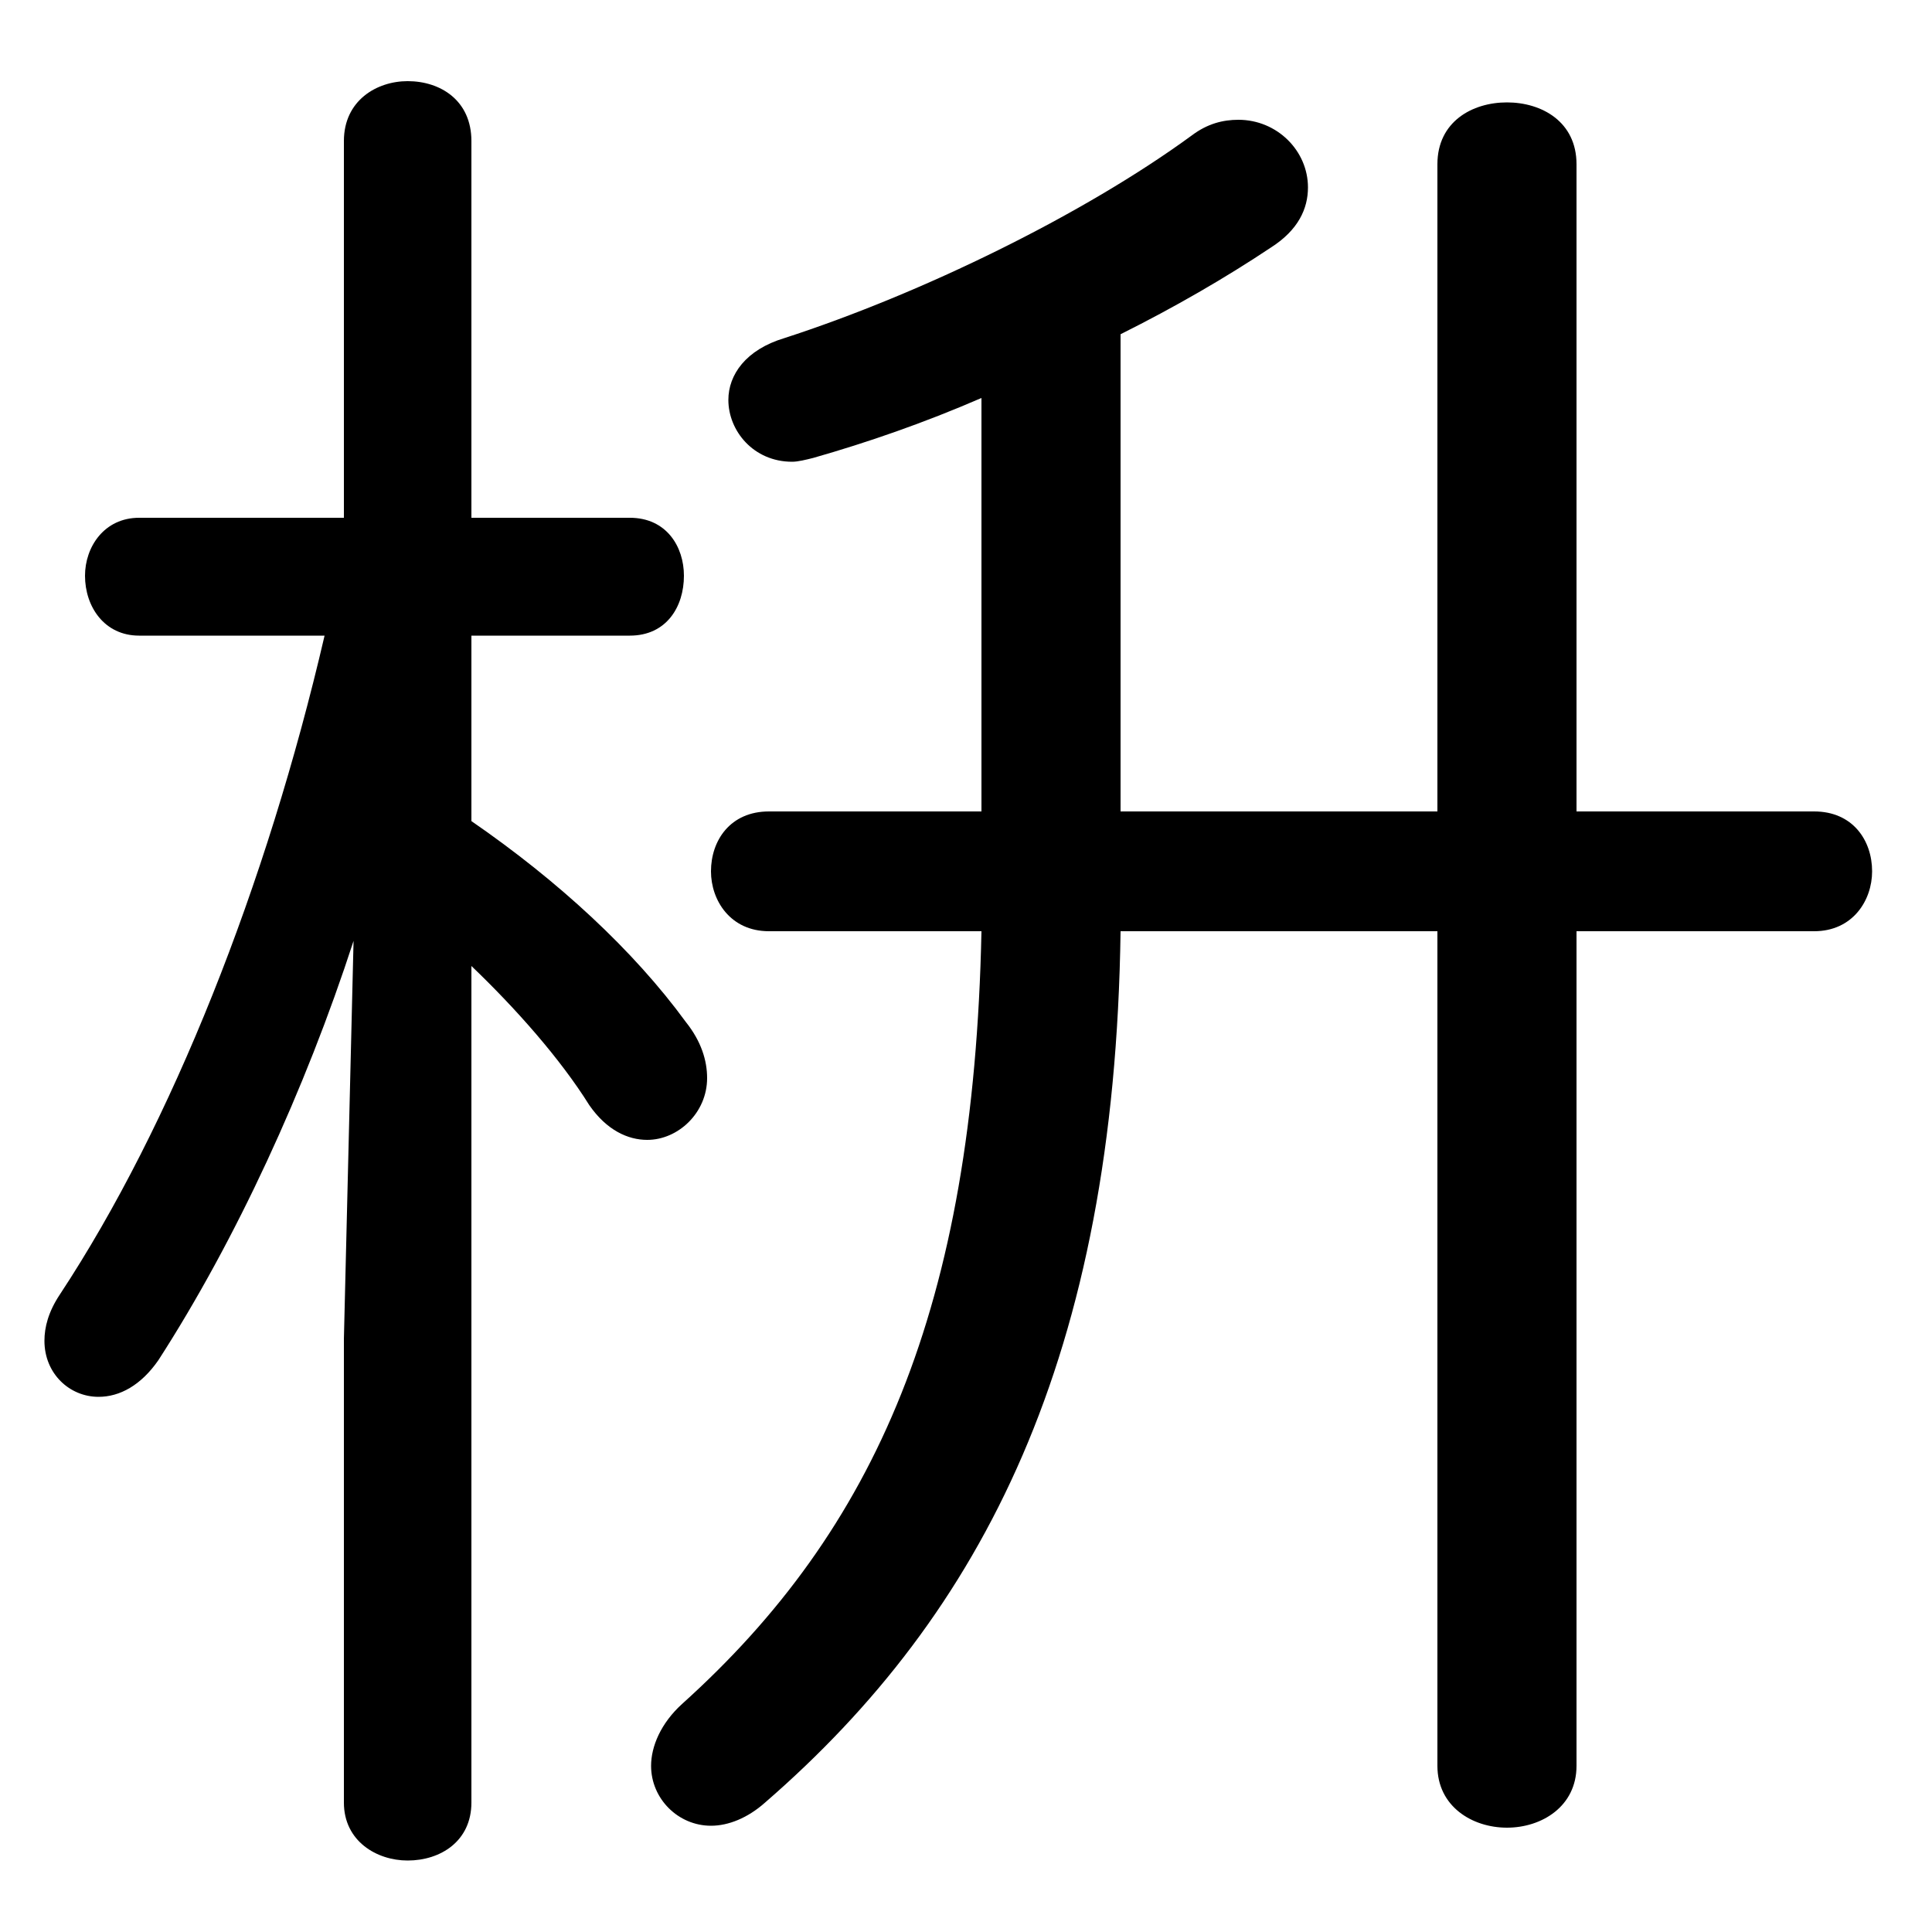 <svg xmlns="http://www.w3.org/2000/svg" viewBox="0 -44.0 50.0 50.0">
    <rect x="0" y="-44.0" width="50.0" height="50.0" fill="#808080" stroke="none"/>
    <g transform="scale(1, -1)">
        <!-- ボディの枠 -->
        <rect x="0" y="-6.0" width="50.0" height="50.0"
            stroke="white" fill="white"/>
        <!-- グリフ座標系の原点 -->
        <circle cx="0" cy="0" r="5" fill="white"/>
        <!-- グリフのアウトライン -->
        <g style="fill:black;stroke:#000000;stroke-width:0;stroke-linecap:round;stroke-linejoin:round;">
        <path d="M 8.4 27.55 C 6.9 21.1 4.45 14.9 1.55 10.5 C 1.25 10.05 1.15 9.65 1.15 9.3 C 1.15 8.45 1.8 7.85 2.55 7.85 C 3.1 7.85 3.65 8.15 4.1 8.8 C 6.1 11.9 7.9 15.8 9.15 19.65 L 8.9 9.35 L 8.9 -2.65 C 8.9 -3.65 9.75 -4.15 10.55 -4.15 C 11.4 -4.15 12.2 -3.65 12.2 -2.65 L 12.2 19.0 C 13.35 17.9 14.5 16.6 15.25 15.4 C 15.7 14.75 16.25 14.5 16.75 14.5 C 17.55 14.5 18.3 15.2 18.3 16.1 C 18.3 16.55 18.15 17.05 17.75 17.55 C 16.4 19.4 14.45 21.2 12.2 22.75 L 12.2 27.55 L 16.3 27.55 C 17.25 27.55 17.7 28.3 17.7 29.1 C 17.7 29.85 17.25 30.6 16.3 30.6 L 12.2 30.6 L 12.2 40.35 C 12.2 41.4 11.4 41.9 10.55 41.9 C 9.75 41.9 8.9 41.4 8.9 40.35 L 8.9 30.6 L 3.6 30.6 C 2.7 30.6 2.2 29.85 2.2 29.1 C 2.2 28.3 2.7 27.55 3.6 27.55 Z M 37.2 23.0 L 29.0 23.0 L 29.0 35.35 C 30.4 36.05 31.7 36.8 32.9 37.6 C 33.6 38.05 33.85 38.6 33.85 39.15 C 33.85 40.1 33.05 40.9 32.05 40.9 C 31.65 40.9 31.25 40.8 30.85 40.5 C 28.05 38.45 23.85 36.4 20.3 35.25 C 19.3 34.95 18.85 34.3 18.85 33.65 C 18.85 32.85 19.5 32.05 20.5 32.05 C 20.65 32.05 20.85 32.1 21.05 32.15 C 22.45 32.55 23.9 33.05 25.4 33.7 L 25.4 23.0 L 19.9 23.0 C 18.9 23.0 18.4 22.25 18.4 21.45 C 18.4 20.7 18.9 19.9 19.9 19.9 L 25.4 19.9 C 25.2 10.15 22.65 4.4 17.65 -0.1 C 17.1 -0.6 16.85 -1.2 16.85 -1.7 C 16.85 -2.55 17.55 -3.25 18.4 -3.25 C 18.85 -3.25 19.35 -3.05 19.8 -2.65 C 25.45 2.25 28.85 8.9 29.0 19.9 L 37.2 19.9 L 37.2 -1.7 C 37.2 -2.75 38.1 -3.3 39.0 -3.3 C 39.9 -3.3 40.8 -2.75 40.8 -1.7 L 40.8 19.9 L 46.95 19.9 C 47.95 19.9 48.45 20.7 48.45 21.45 C 48.45 22.25 47.95 23.0 46.95 23.0 L 40.8 23.0 L 40.8 39.75 C 40.8 40.85 39.9 41.35 39.0 41.35 C 38.1 41.35 37.2 40.85 37.2 39.75 Z"/>
    </g>
    </g>
</svg>
